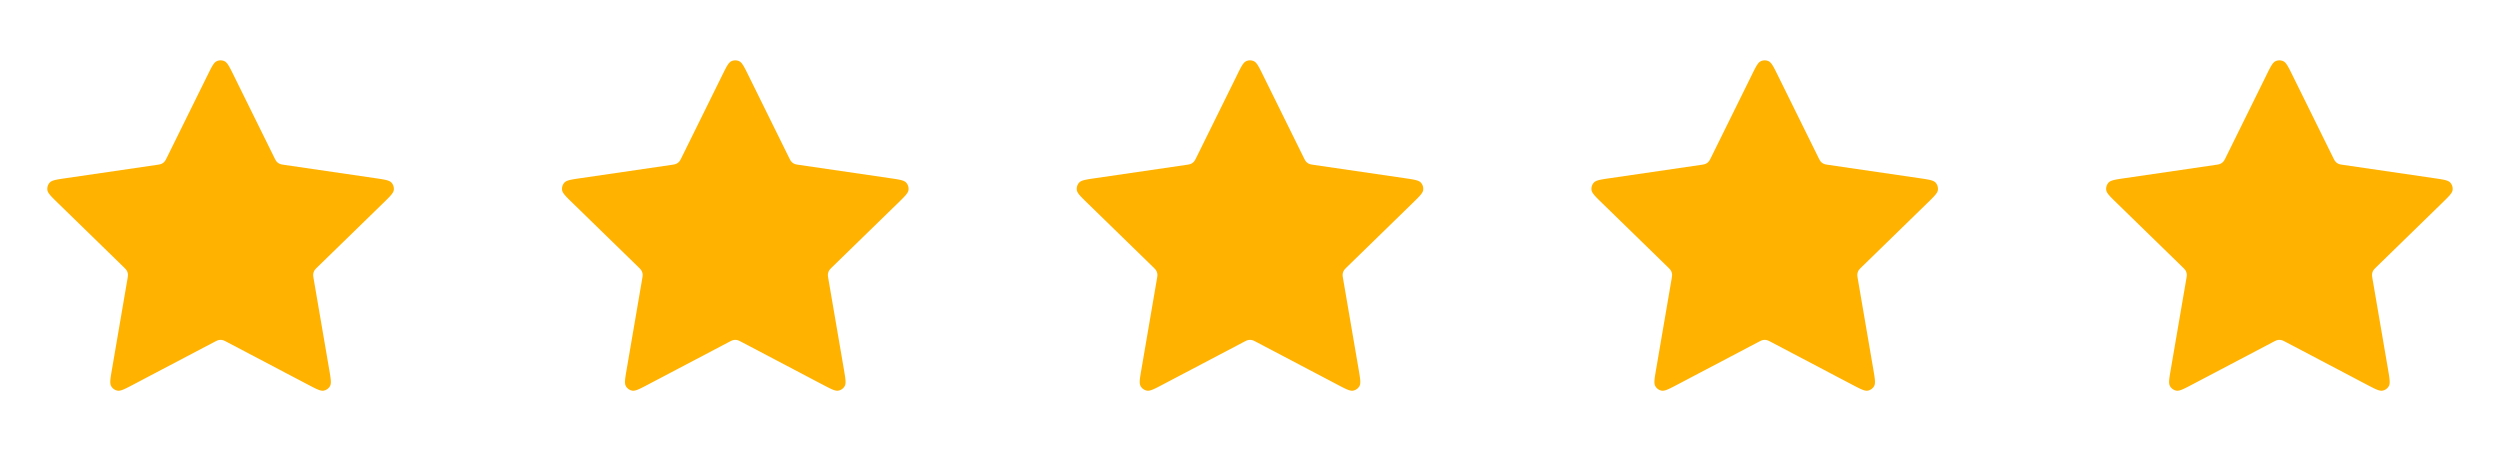 <svg width="136" height="25" fill="none" xmlns="http://www.w3.org/2000/svg"><path d="M11.283 4.107c.23-.467.345-.7.502-.775a.5.5 0 0 1 .43 0c.157.075.272.308.502.775l2.187 4.43c.068.138.102.207.152.26a.502.502 0 0 0 .155.114c.066.03.143.042.295.064l4.891.715c.515.075.773.113.892.238a.5.5 0 0 1 .133.41c-.023.171-.21.353-.582.716L17.3 14.5c-.11.108-.165.162-.2.225a.5.5 0 0 0-.06.184c-.009.072.004.148.03.3l.835 4.867c.088.514.132.77.05.922a.5.5 0 0 1-.349.253c-.17.032-.4-.09-.862-.332l-4.373-2.3c-.136-.07-.204-.107-.276-.12a.502.502 0 0 0-.192 0c-.072.013-.14.05-.276.12l-4.373 2.3c-.461.243-.692.364-.862.332a.5.5 0 0 1-.348-.253c-.083-.152-.039-.409.05-.922l.834-4.867c.026-.152.039-.228.03-.3a.5.5 0 0 0-.06-.184c-.035-.063-.09-.117-.2-.225L3.16 11.054c-.373-.363-.56-.545-.582-.716a.5.5 0 0 1 .132-.41c.12-.125.377-.163.892-.238l4.891-.715c.152-.022.228-.034.295-.064a.5.5 0 0 0 .155-.113c.05-.054.084-.123.152-.26l2.187-4.43ZM39.283 4.107c.23-.467.345-.7.502-.775a.5.5 0 0 1 .43 0c.157.075.272.308.502.775l2.187 4.43c.068.138.102.207.152.26a.502.502 0 0 0 .155.114c.067.03.143.042.295.064l4.891.715c.515.075.773.113.892.238a.5.5 0 0 1 .133.41c-.023.171-.21.353-.582.716L45.3 14.5c-.11.108-.165.162-.2.225a.5.5 0 0 0-.06.184c-.009.072.004.148.03.3l.835 4.867c.088.514.132.77.05.922a.5.5 0 0 1-.349.253c-.17.032-.4-.09-.862-.332l-4.373-2.3c-.136-.07-.204-.107-.276-.12a.502.502 0 0 0-.192 0c-.072.013-.14.05-.276.12l-4.373 2.3c-.461.243-.692.364-.862.332a.5.5 0 0 1-.348-.253c-.083-.152-.039-.409.05-.922l.834-4.867c.026-.152.039-.228.03-.3a.5.5 0 0 0-.06-.184c-.035-.063-.09-.117-.2-.225l-3.538-3.446c-.373-.363-.56-.545-.583-.716a.5.5 0 0 1 .133-.41c.12-.125.377-.163.892-.238l4.891-.715c.152-.022.228-.034.295-.064a.502.502 0 0 0 .155-.113c.05-.054.084-.123.152-.26l2.187-4.43ZM67.283 4.107c.23-.467.345-.7.502-.775a.5.5 0 0 1 .43 0c.157.075.272.308.502.775l2.187 4.43c.068.138.102.207.152.26a.502.502 0 0 0 .155.114c.067.03.143.042.295.064l4.891.715c.515.075.773.113.892.238a.5.5 0 0 1 .132.41c-.022.171-.209.353-.582.716L73.302 14.5c-.11.108-.165.162-.2.225a.5.5 0 0 0-.06.184c-.009.072.004.148.03.3l.835 4.867c.088.514.132.77.05.922a.5.5 0 0 1-.349.253c-.17.032-.4-.09-.862-.332l-4.373-2.3c-.136-.07-.204-.107-.276-.12a.502.502 0 0 0-.192 0c-.072.013-.14.05-.276.12l-4.373 2.3c-.461.243-.692.364-.862.332a.5.5 0 0 1-.348-.253c-.083-.152-.039-.409.05-.922l.834-4.867c.026-.152.039-.228.03-.3a.5.5 0 0 0-.06-.184c-.035-.063-.09-.117-.2-.225l-3.538-3.446c-.373-.363-.56-.545-.583-.716a.5.5 0 0 1 .133-.41c.12-.125.377-.163.892-.238l4.891-.715c.152-.022.228-.034.295-.064a.502.502 0 0 0 .155-.113c.05-.054.084-.123.152-.26l2.187-4.43ZM95.283 4.107c.23-.467.345-.7.502-.775a.5.5 0 0 1 .43 0c.157.075.272.308.502.775l2.187 4.43c.068.138.102.207.152.26a.502.502 0 0 0 .155.114c.067.03.143.042.295.064l4.891.715c.515.075.773.113.892.238.103.11.152.26.132.41-.022.171-.209.353-.582.716l-3.538 3.446c-.11.108-.165.162-.201.225a.513.513 0 0 0-.059.184c-.009.072.004.148.03.3l.835 4.867c.088.514.132.77.049.922a.5.5 0 0 1-.348.253c-.17.032-.401-.09-.862-.332l-4.373-2.3c-.136-.07-.204-.107-.276-.12a.502.502 0 0 0-.192 0c-.072.013-.14.05-.276.12l-4.373 2.3c-.461.243-.692.364-.862.332a.5.5 0 0 1-.348-.253c-.083-.152-.039-.409.05-.922l.834-4.867c.026-.152.039-.228.03-.3a.5.5 0 0 0-.06-.184c-.035-.063-.09-.117-.2-.225l-3.538-3.446c-.373-.363-.56-.545-.582-.716a.5.5 0 0 1 .132-.41c.12-.125.377-.163.892-.238l4.891-.715c.152-.022.228-.034.295-.064a.502.502 0 0 0 .155-.113c.05-.054.084-.123.152-.26l2.187-4.43ZM123.283 4.107c.23-.467.345-.7.502-.775a.5.5 0 0 1 .43 0c.157.075.272.308.502.775l2.187 4.43c.068.138.102.207.152.26a.505.505 0 0 0 .155.114c.067.03.143.042.295.064l4.891.715c.515.075.773.113.892.238.103.11.152.26.132.41-.022.171-.209.353-.582.716l-3.538 3.446c-.11.108-.165.162-.201.225a.513.513 0 0 0-.059.184c-.009.072.004.148.03.3l.835 4.867c.088.514.132.77.049.922a.5.5 0 0 1-.348.253c-.17.032-.401-.09-.862-.332l-4.373-2.3c-.136-.07-.204-.107-.276-.12a.5.5 0 0 0-.192 0c-.072.013-.14.05-.276.12l-4.373 2.3c-.461.243-.692.364-.862.332a.5.5 0 0 1-.348-.253c-.083-.152-.039-.409.049-.922l.835-4.867c.026-.152.039-.228.03-.3a.513.513 0 0 0-.059-.184c-.036-.063-.091-.117-.201-.225l-3.538-3.446c-.373-.363-.56-.545-.582-.716-.02-.15.029-.3.132-.41.119-.125.377-.163.892-.238l4.891-.715c.152-.022.228-.034.295-.064a.505.505 0 0 0 .155-.113c.05-.054.084-.123.152-.26l2.187-4.43Z" fill="#FFB200"/></svg>